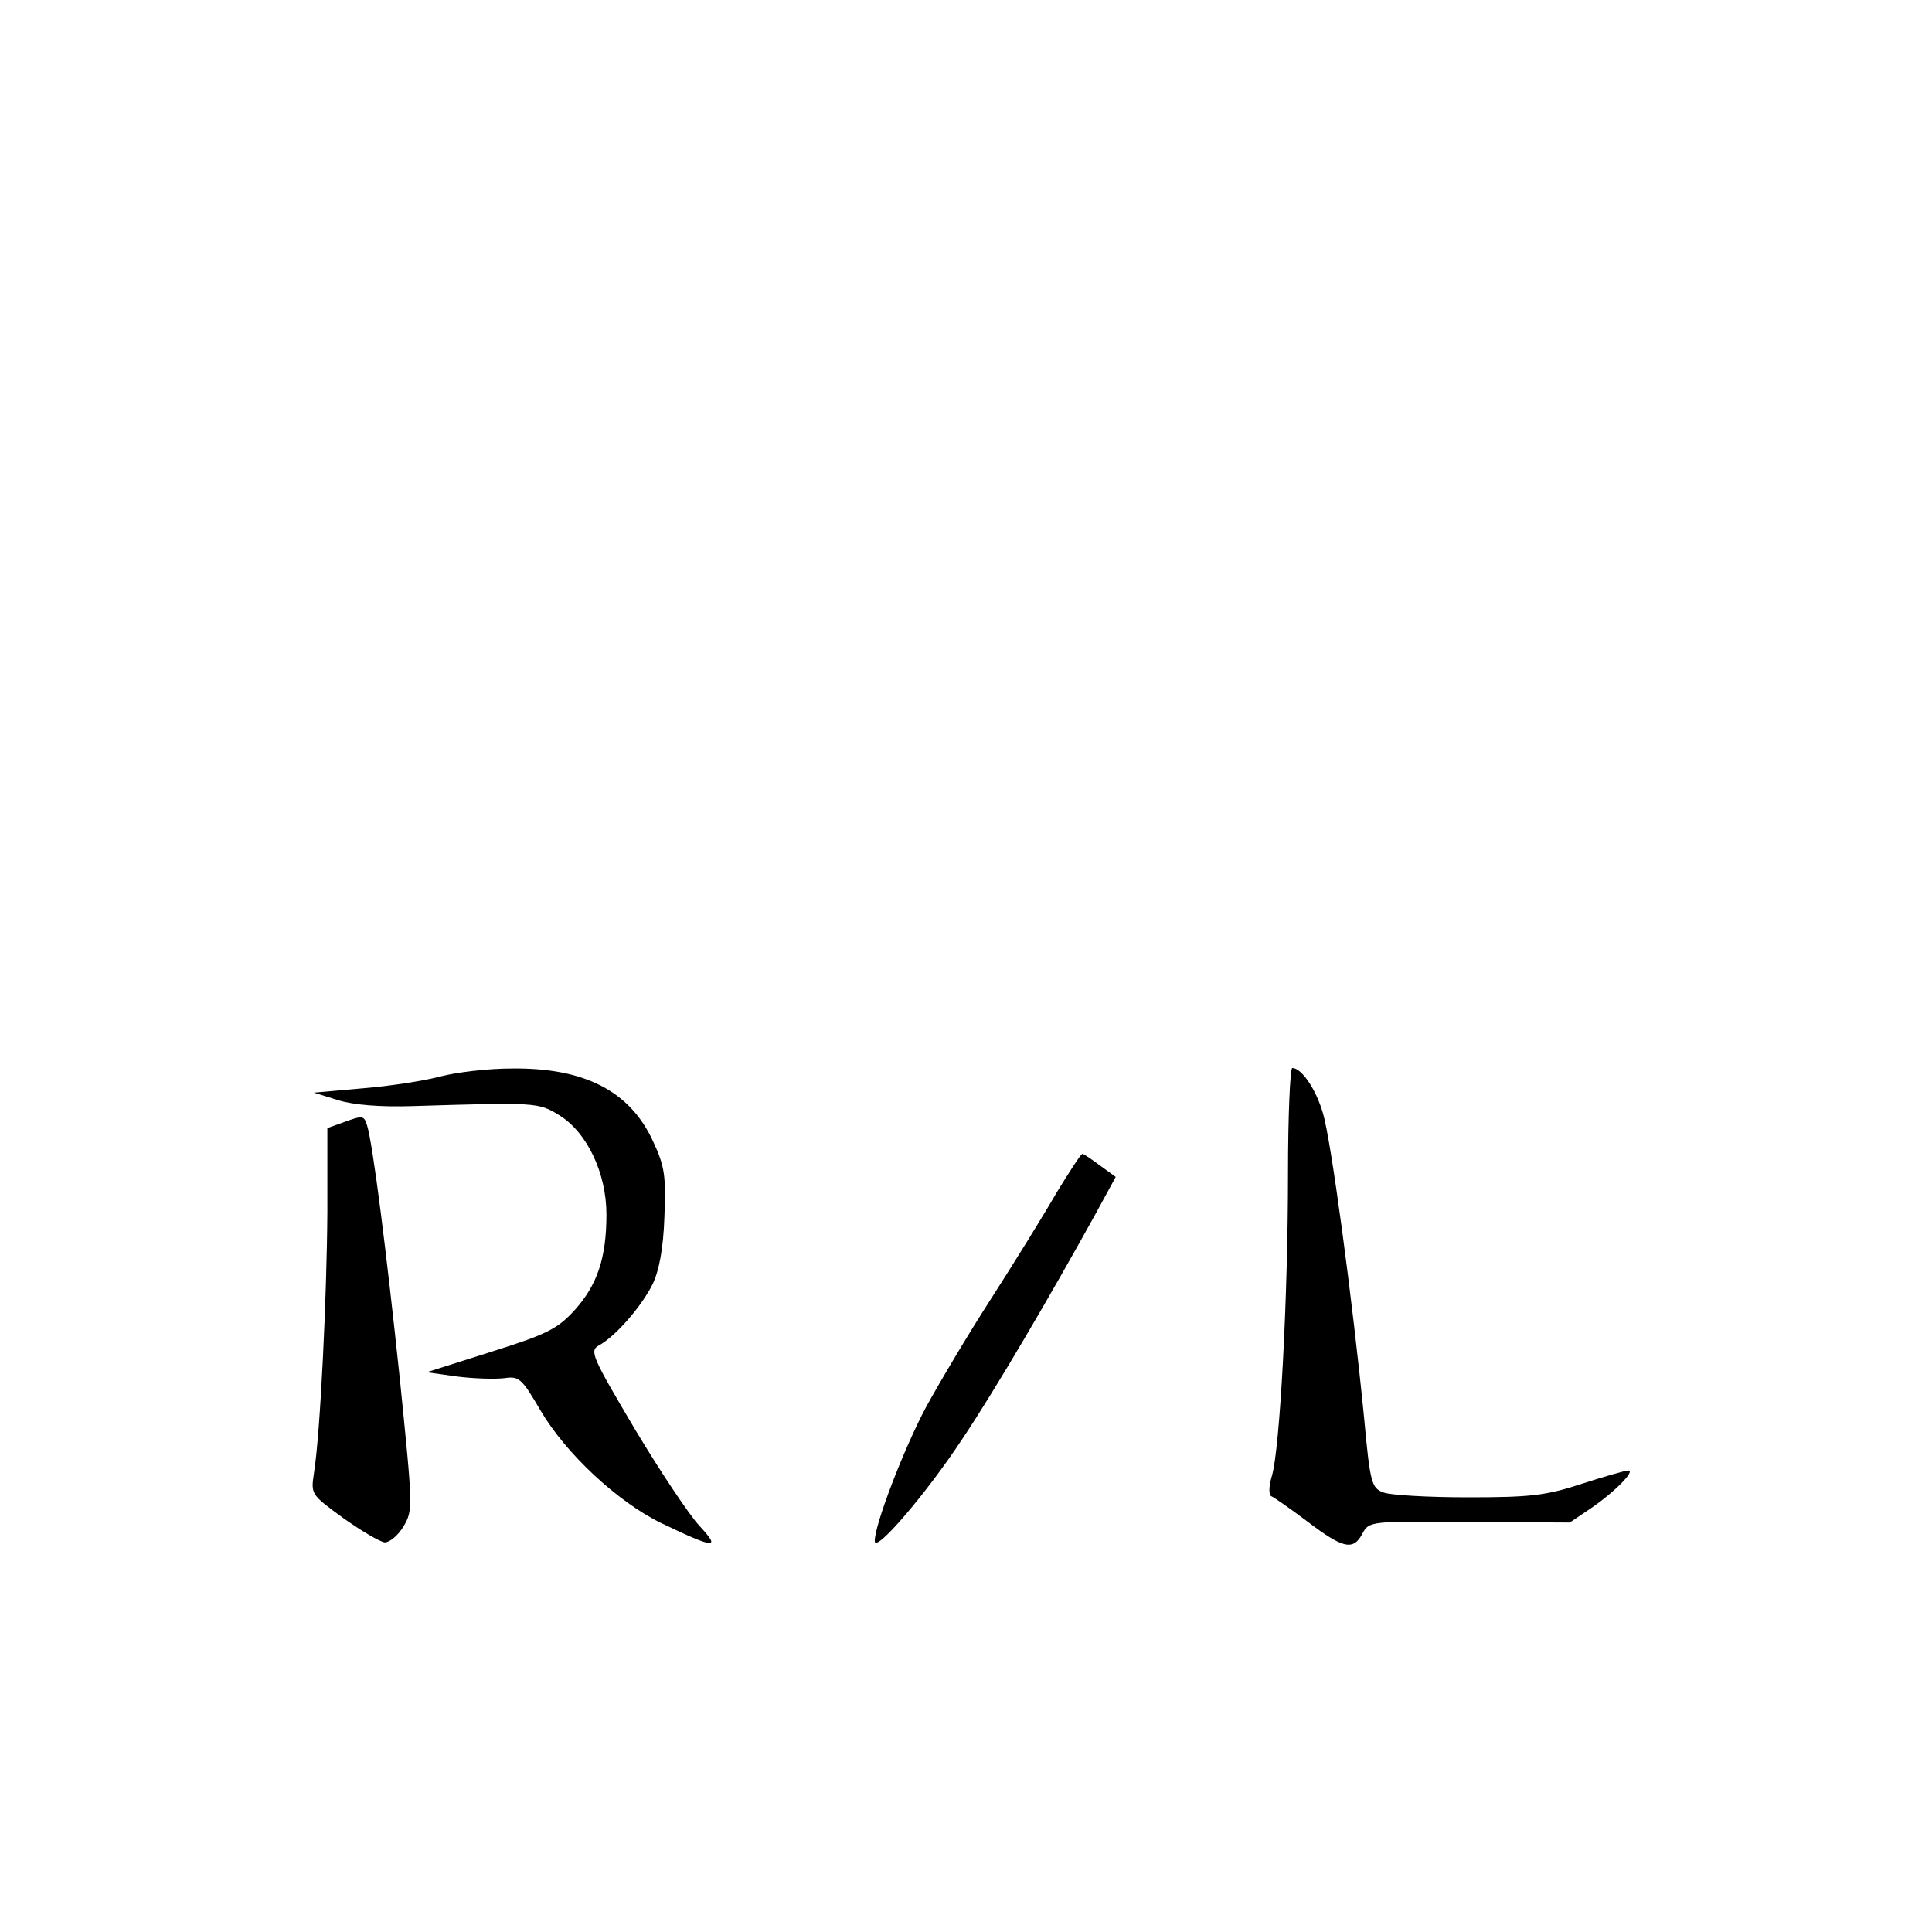 <?xml version="1.0" standalone="no"?>
<!DOCTYPE svg PUBLIC "-//W3C//DTD SVG 20010904//EN" "http://www.w3.org/TR/2001/REC-SVG-20010904/DTD/svg10.dtd">
<svg xmlns="http://www.w3.org/2000/svg" version="1.0" width="360pt" height="360pt" viewBox="0 0 360 360" preserveAspectRatio="xMidYMid meet">

<g transform="translate(0,360) scale(0.1,-0.1)" fill="#000000" stroke="none">
<path d="M820 1594 c-30 -8 -95 -18 -145 -22 l-90 -8 45 -14 c29 -9 79 -13 140 -11 229 7 233 7 272 -17 52 -32 88 -108 88 -185 0 -81 -17 -131 -59 -178 -32 -35 -51 -45 -156 -78 l-120 -38 57 -8 c32 -4 71 -5 88 -3 27 4 32 0 67 -60 47 -80 143 -170 225 -210 100 -48 112 -49 72 -6 -19 20 -73 101 -121 181 -80 135 -85 146 -67 156 31 17 79 72 100 114 12 25 20 66 22 125 3 76 1 94 -21 141 -43 94 -128 138 -265 136 -42 0 -102 -7 -132 -15z"/>
<path d="M2400 1413 c0 -230 -15 -513 -30 -563 -6 -20 -6 -36 -1 -38 5 -2 35 -23 67 -47 67 -51 86 -55 103 -22 12 22 14 23 199 21 l187 -1 40 27 c44 30 83 70 69 70 -5 0 -44 -11 -87 -25 -67 -22 -97 -25 -212 -25 -73 0 -144 4 -157 9 -22 8 -25 17 -36 137 -22 224 -62 522 -77 570 -13 45 -40 84 -57 84 -4 0 -8 -89 -8 -197z"/>
<path d="M638 1508 l-28 -10 0 -156 c-1 -157 -13 -412 -25 -487 -6 -40 -5 -40 55 -84 34 -24 68 -44 77 -45 9 0 25 13 35 30 18 30 17 37 -7 275 -25 237 -50 436 -61 472 -6 19 -8 19 -46 5z"/>
<path d="M1969 1378 c-23 -40 -78 -129 -121 -196 -44 -68 -99 -161 -123 -205 -41 -77 -96 -220 -95 -249 1 -22 97 90 164 192 59 88 163 265 249 421 l36 66 -29 21 c-16 12 -31 22 -33 22 -3 0 -24 -33 -48 -72z"/>
</g>
</svg>
